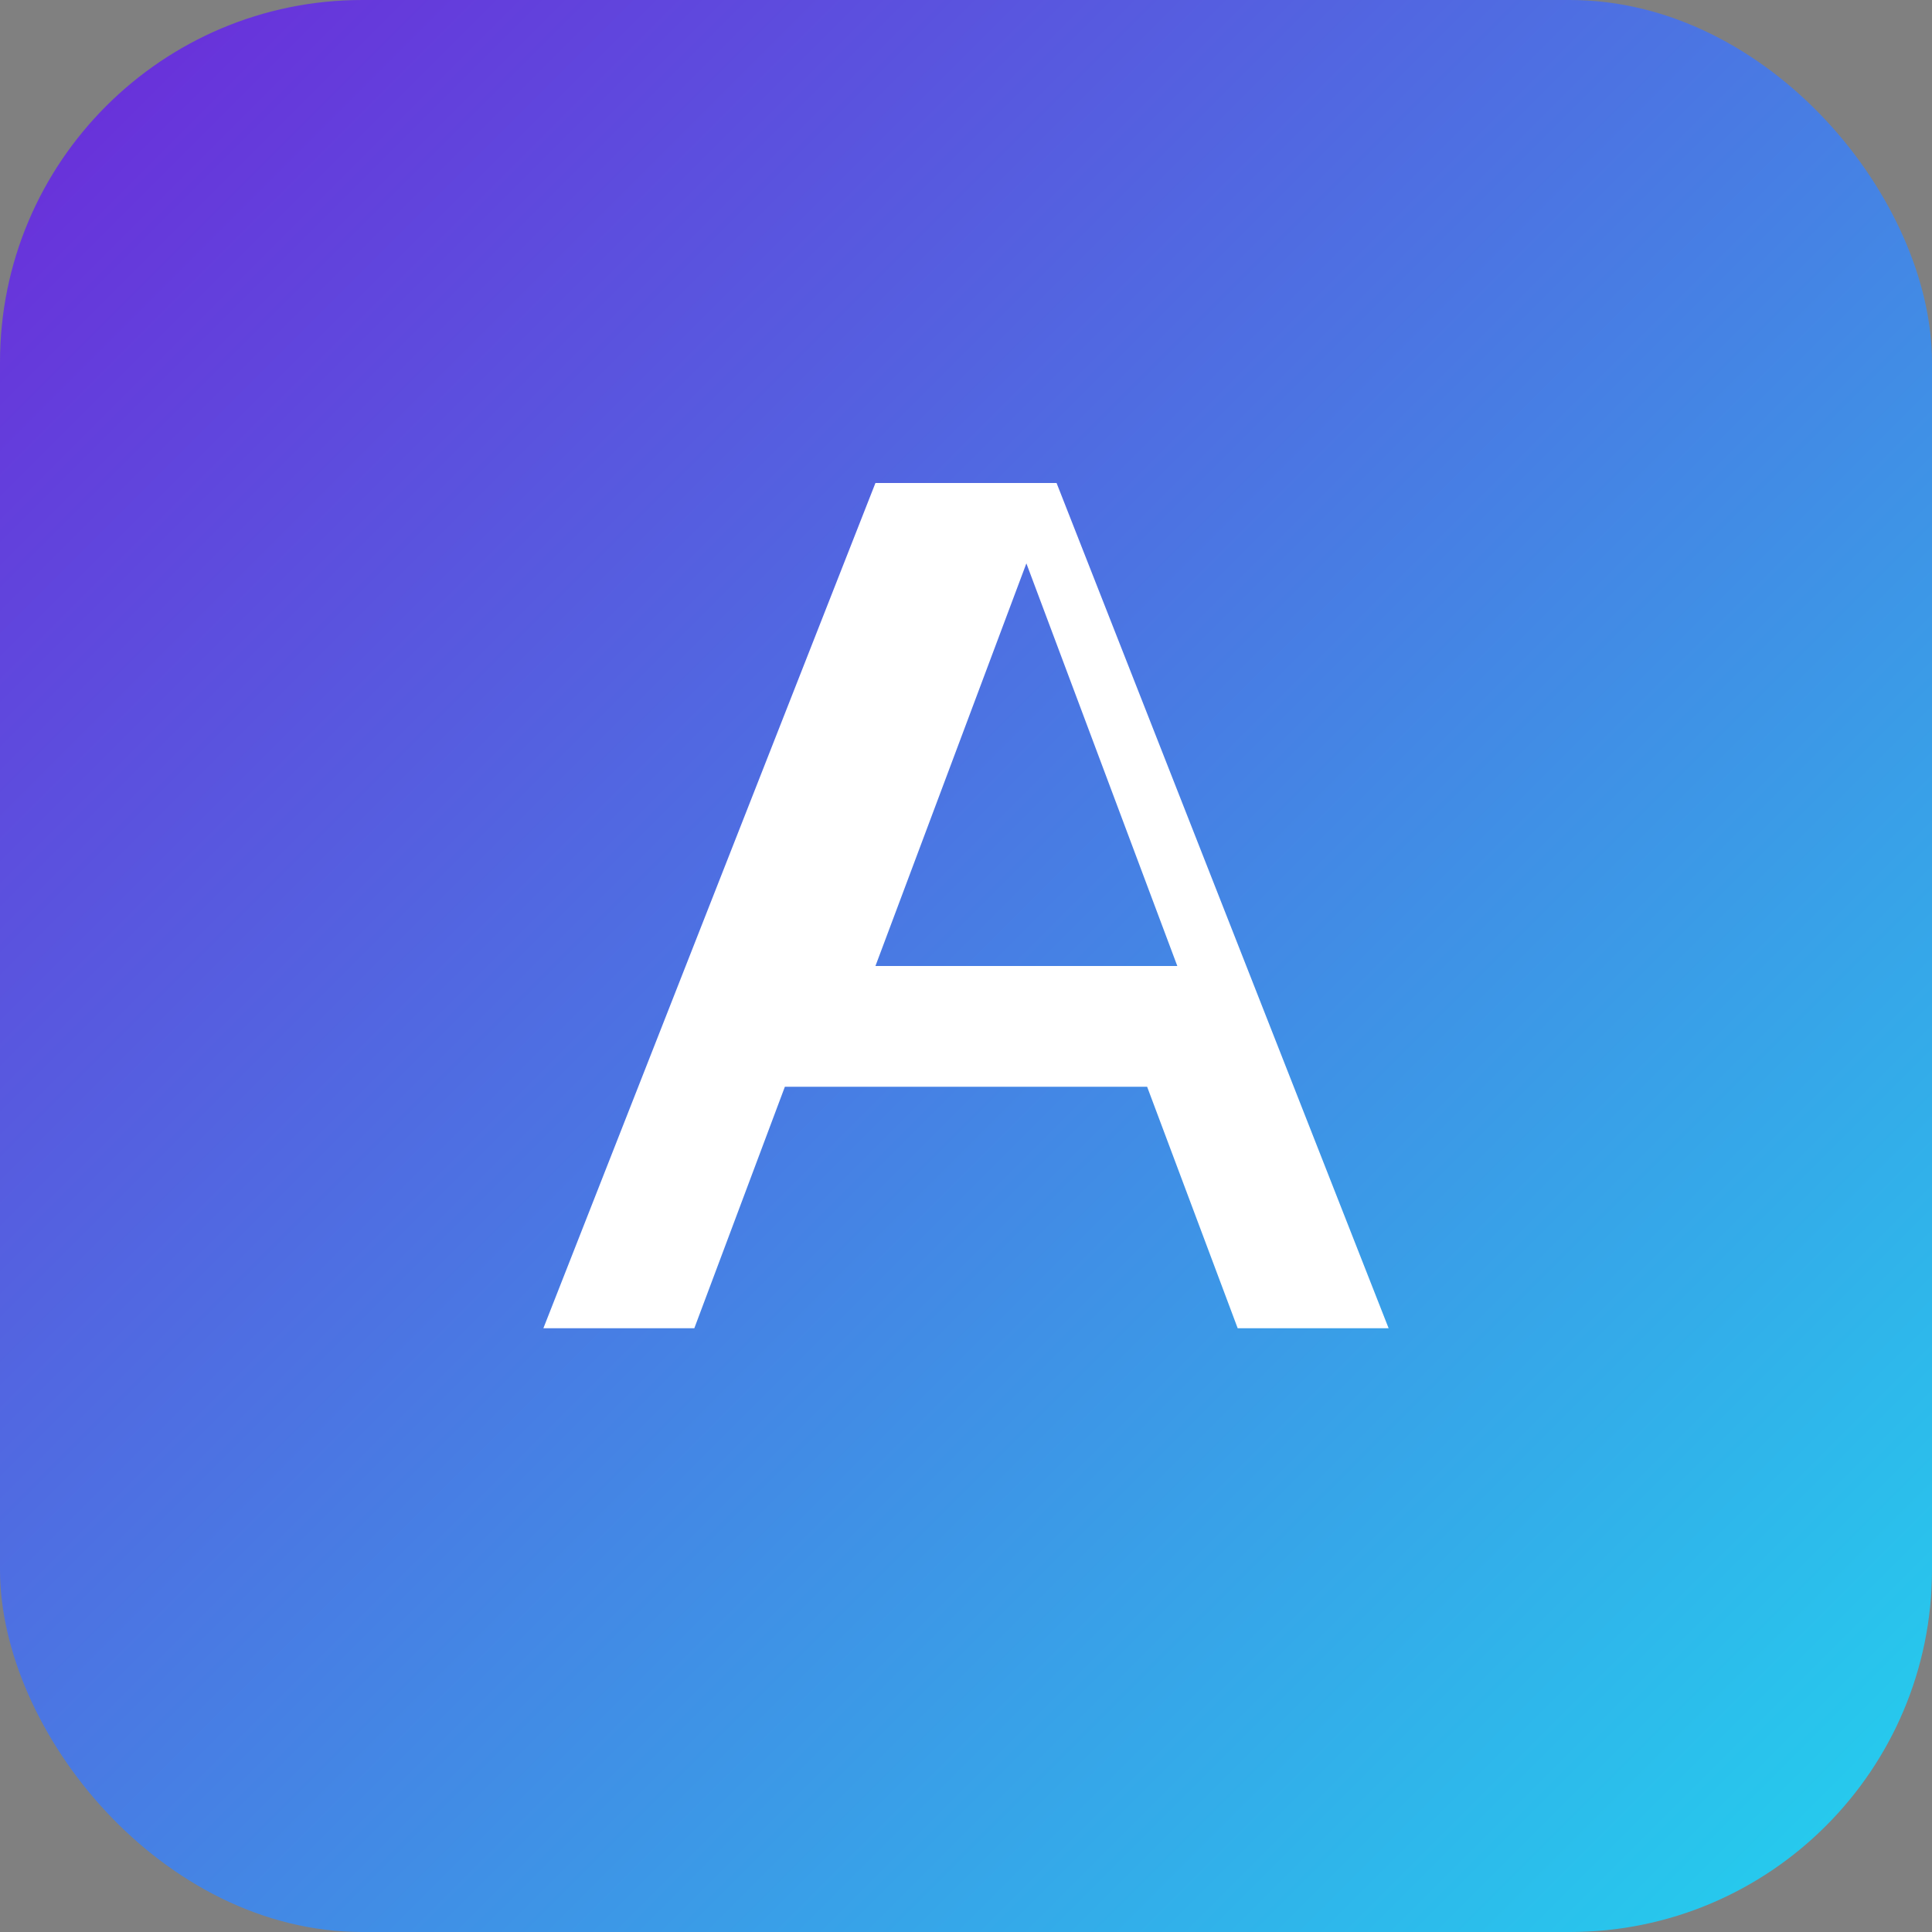 <svg xmlns="http://www.w3.org/2000/svg" width="512" height="512" viewBox="0 0 512 512">
  <rect x="0" y="0" width="512" height="512" fill="#808080" stroke="none"/>
  <defs>
    <linearGradient id="g" x1="0" x2="1" y1="0" y2="1">
      <stop offset="0%" stop-color="#6d28d9"/>
      <stop offset="100%" stop-color="#22d3ee"/>
    </linearGradient>
  </defs>
  <rect width="512" height="512" rx="96" fill="url(#g)"/>
  <g fill="#ffffff">
    <path d="M144 352h40l24-64h96l24 64h40L280 128h-48L144 352zm88-96l40-106.7L312 256h-80z"/>
  </g>
</svg>


